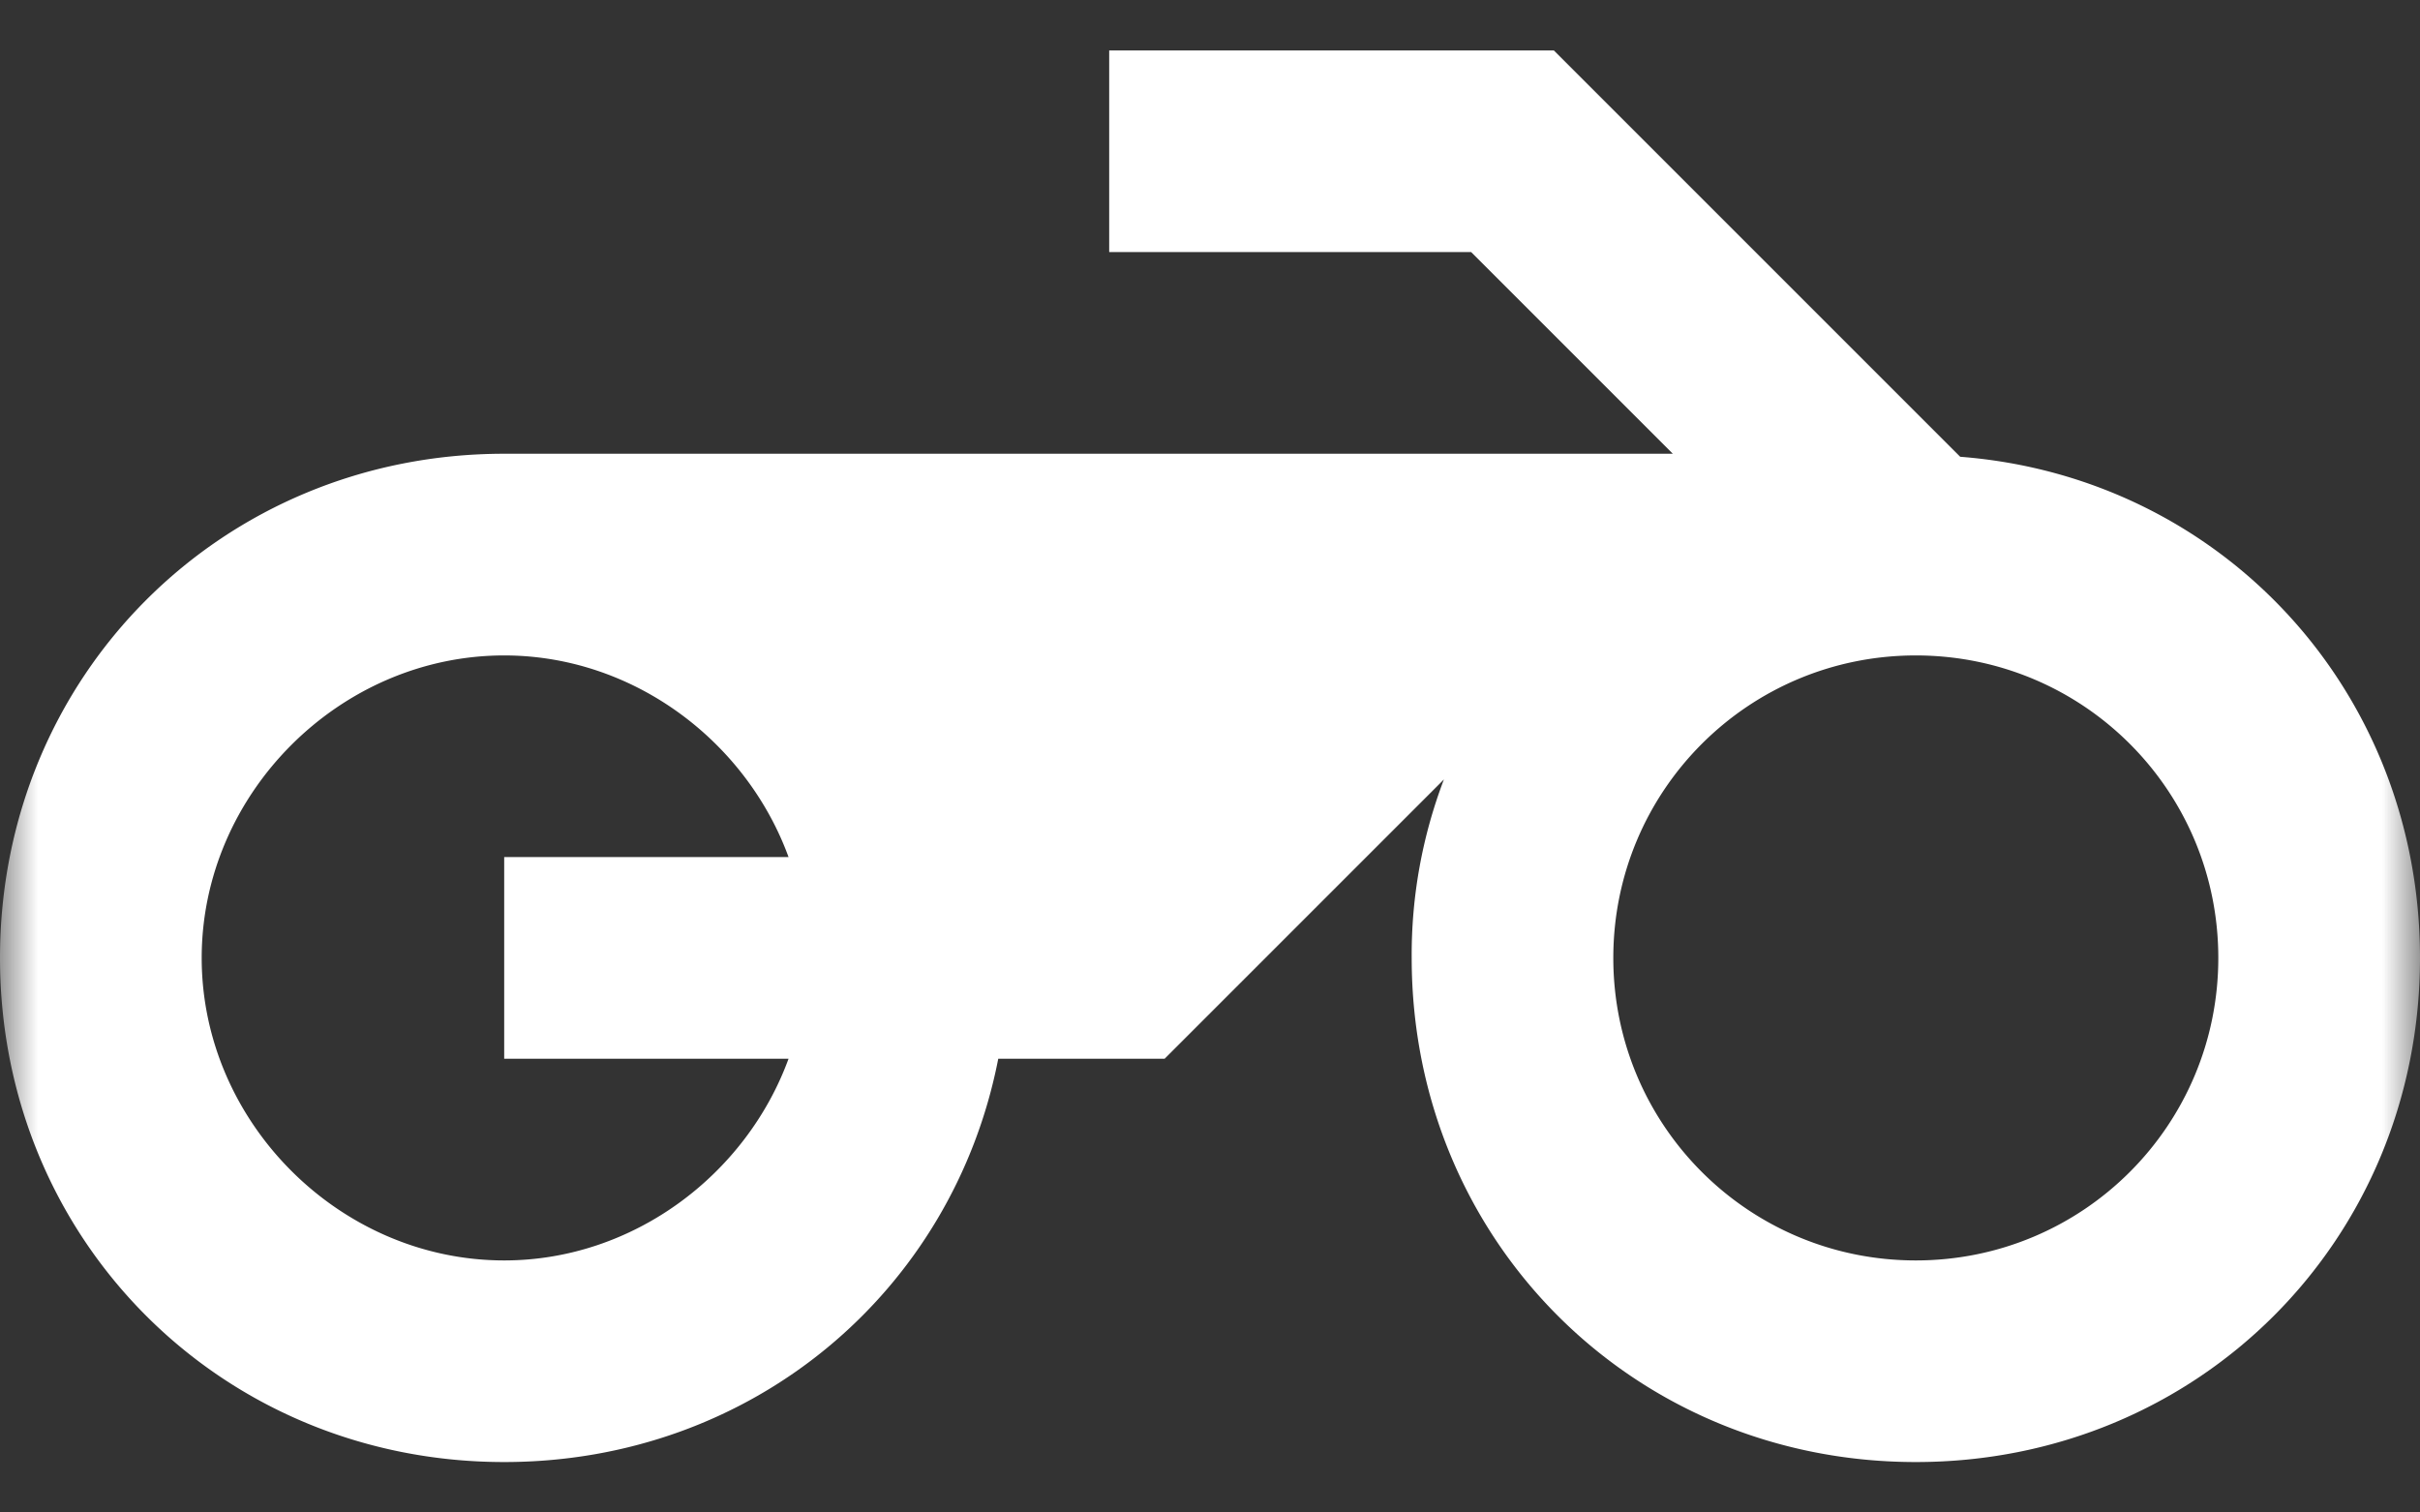 <svg xmlns="http://www.w3.org/2000/svg" xmlns:xlink="http://www.w3.org/1999/xlink" width="32" height="20" viewBox="0 0 32 20">
    <rect x="0" y="0" width="32" height="20" fill="#333333" stroke="none"/>
    <defs>
        <path id="a" d="M0 0h32v32H0z"/>
    </defs>
    <g fill="none" fill-rule="evenodd" transform="translate(0 -6)">
        <mask id="b" fill="#fff">
            <use xlink:href="#a"/>
        </mask>
        <path fill="#FFF" fill-rule="nonzero" d="M25.92 12.04l-5.373-5.373h-5.88v2.666h4.786L22.12 12H6.667C2.933 12 0 14.933 0 18.667c0 3.733 2.933 6.666 6.667 6.666 3.28 0 5.933-2.253 6.533-5.333h2.2l3.693-3.693a6.51 6.51 0 0 0-.426 2.36c0 3.733 2.933 6.666 6.666 6.666 3.734 0 6.667-2.933 6.667-6.666 0-3.534-2.627-6.36-6.08-6.627zM10.427 20c-.56 1.533-2.054 2.667-3.76 2.667-2.174 0-4-1.827-4-4 0-2.174 1.826-4 4-4 1.706 0 3.2 1.133 3.76 2.666h-3.76V20h3.76zm14.906 2.667c-2.213 0-4-1.787-4-4 0-2.214 1.787-4 4-4 2.214 0 4 1.786 4 4 0 2.213-1.786 4-4 4z" mask="url(#b)"/>
    </g>
</svg>
